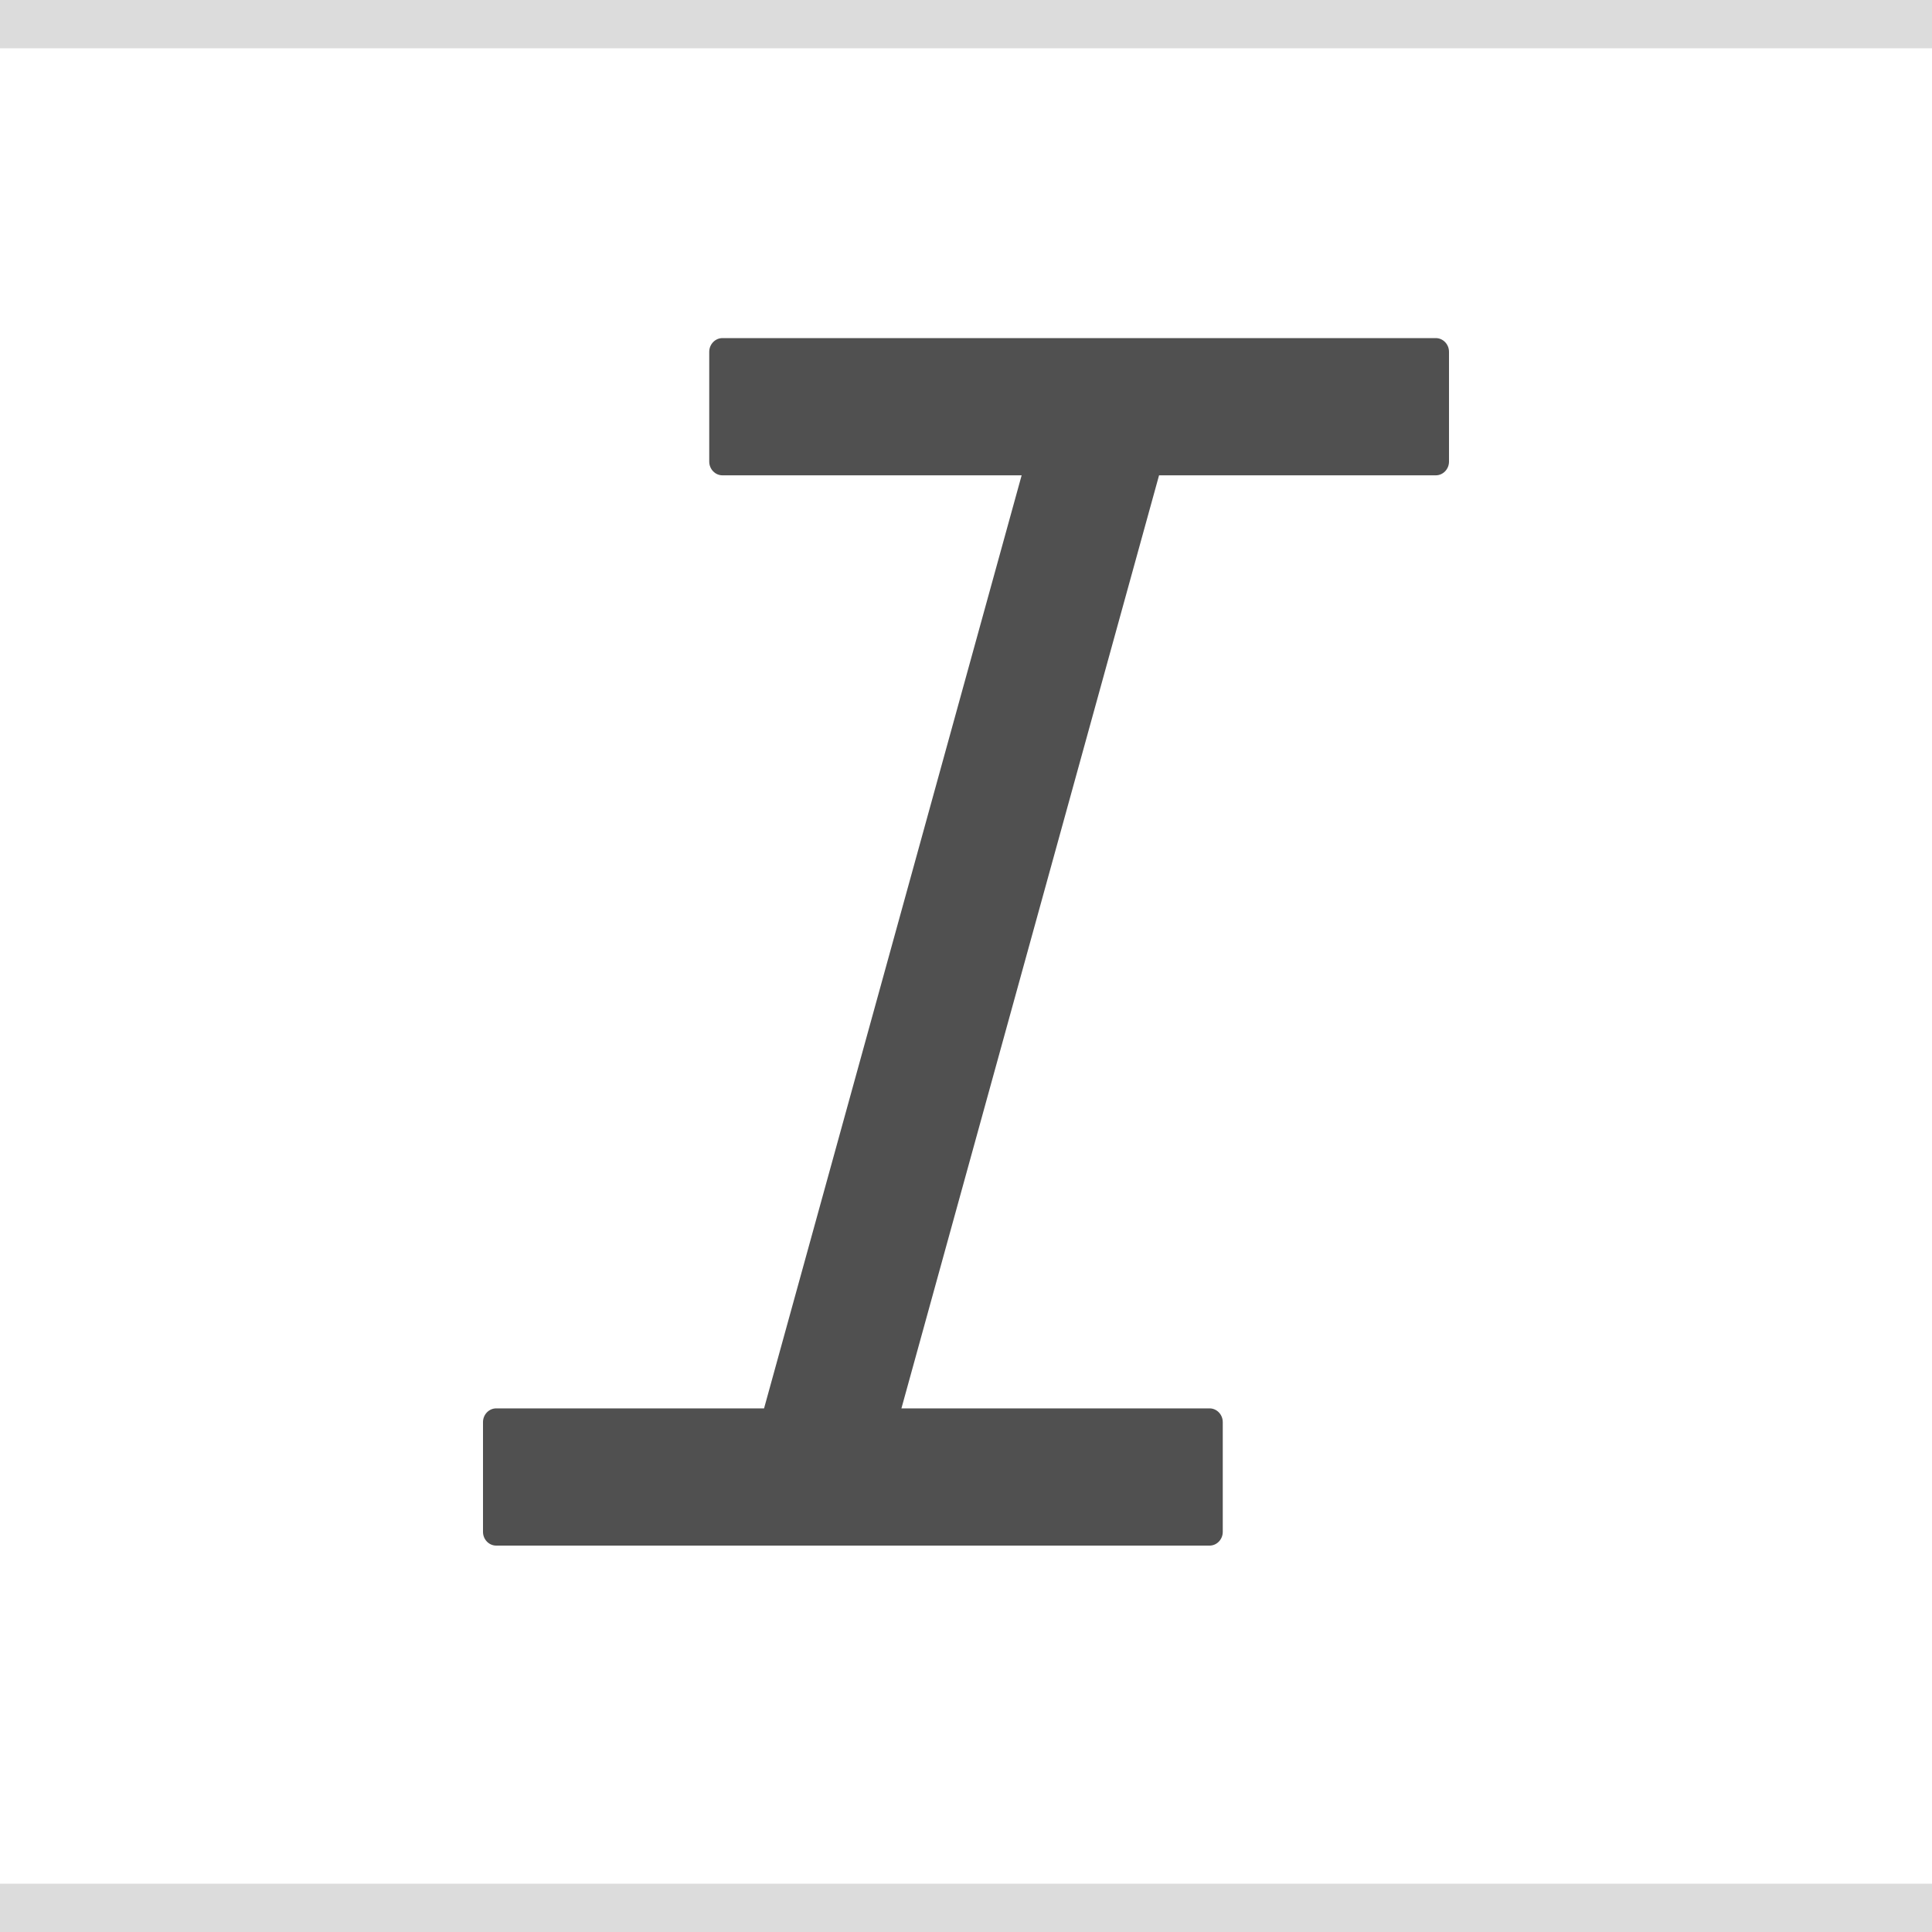 <svg width="40" height="40" viewBox="0 0 40 40" fill="none" xmlns="http://www.w3.org/2000/svg">
<path d="M29.727 7H14.957C14.807 7 14.684 7.128 14.684 7.284V9.557C14.684 9.713 14.807 9.841 14.957 9.841H21.152L15.819 29.159H10.274C10.123 29.159 10 29.287 10 29.443V31.716C10 31.872 10.123 32 10.274 32H25.043C25.193 32 25.316 31.872 25.316 31.716V29.443C25.316 29.287 25.193 29.159 25.043 29.159H18.663L23.997 9.841H29.727C29.877 9.841 30 9.713 30 9.557V7.284C30 7.128 29.877 7 29.727 7Z" fill="#505050"/>
<path d="M0 1H40V-1H0V1ZM40 39H0V41H40V39Z" fill="#DCDCDC" mask="url(#path-1-inside-1_105_896)"/>
</svg>
